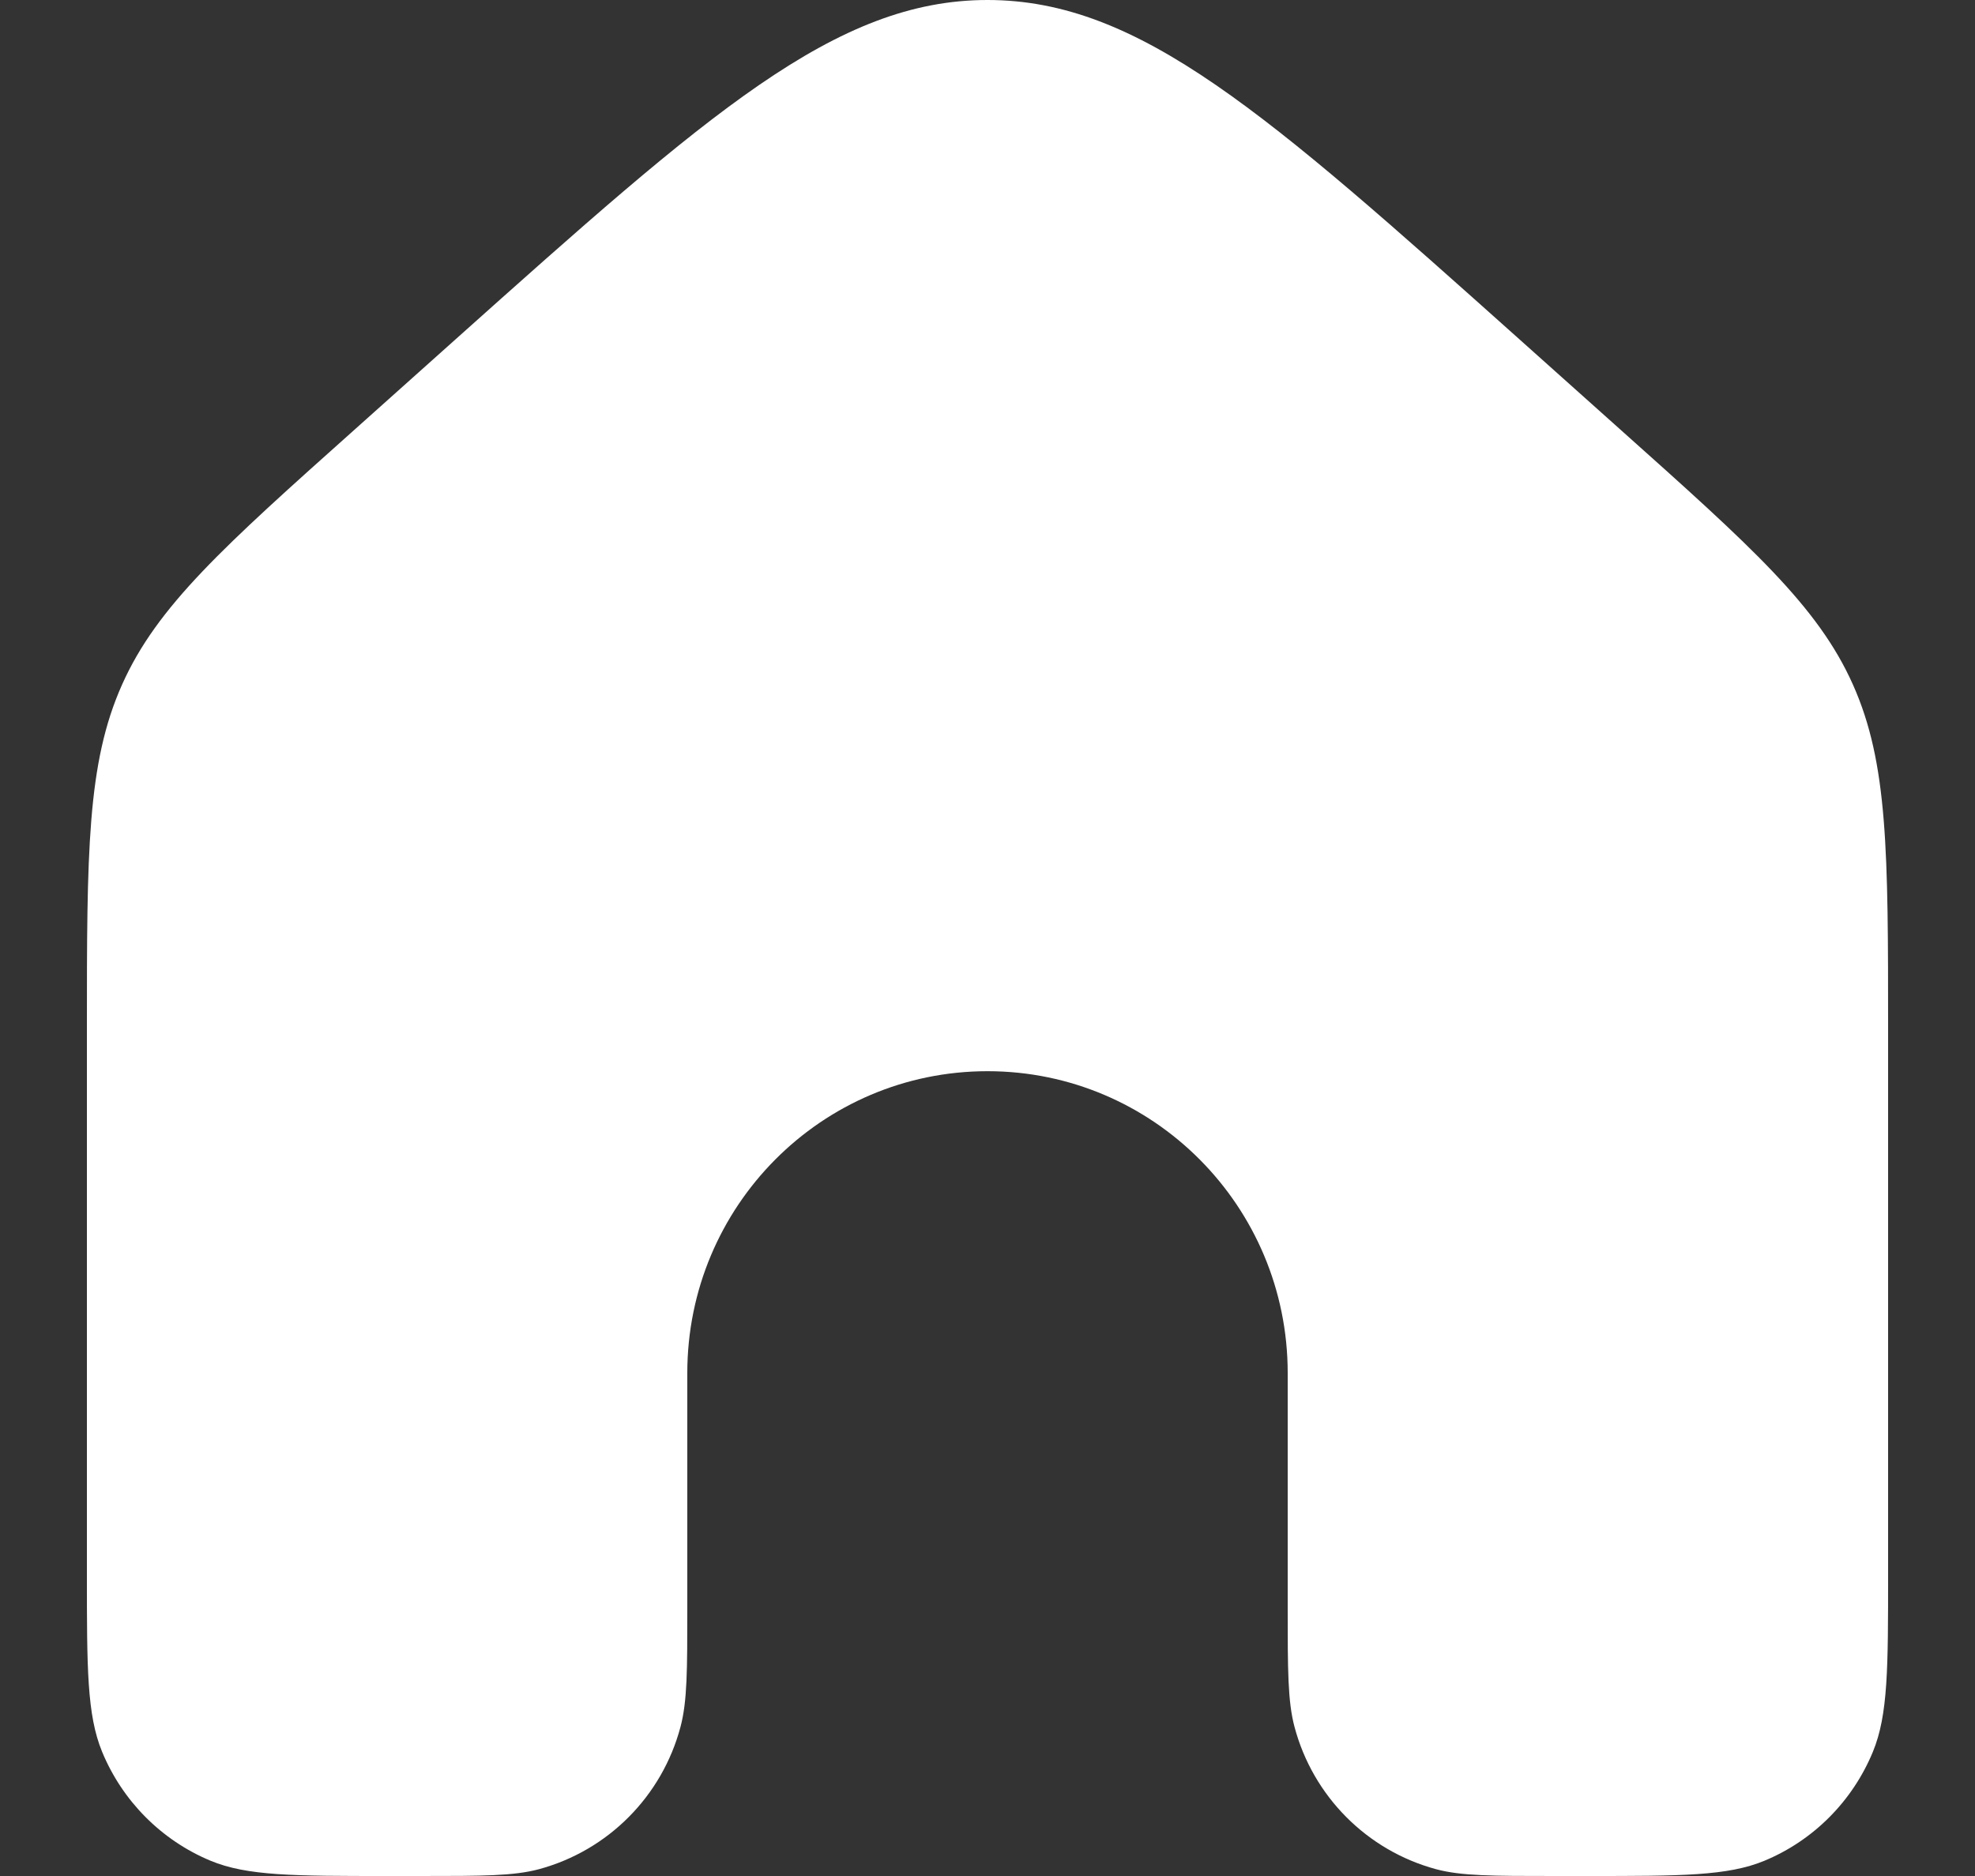 <svg width="20" height="19" viewBox="0 0 20 19" fill="none" xmlns="http://www.w3.org/2000/svg">
<rect x="0" y="0" width="20" height="19" fill="#333333" stroke="none"/>
<path d="M19.12 15.943V10.434C19.12 8.632 19.12 7.731 18.764 6.934C18.409 6.138 17.739 5.539 16.399 4.342L15.386 3.436C12.823 1.145 11.541 0 10 0C8.459 0 7.177 1.145 4.614 3.436L3.601 4.342C2.261 5.539 1.591 6.138 1.236 6.934C0.88 7.731 0.88 8.632 0.88 10.434V15.943C0.88 16.893 0.88 17.368 1.034 17.742C1.24 18.241 1.635 18.638 2.131 18.845C2.504 19 2.976 19 3.92 19H4.258C4.886 19 5.2 19 5.458 18.931C6.157 18.742 6.704 18.193 6.891 17.49C6.96 17.23 6.96 16.915 6.96 16.283V13.906C6.96 12.217 8.321 10.849 10 10.849C11.679 10.849 13.04 12.217 13.04 13.906V16.283C13.04 16.915 13.04 17.23 13.109 17.49C13.296 18.193 13.843 18.742 14.542 18.931C14.8 19 15.114 19 15.742 19H16.08C17.024 19 17.496 19 17.869 18.845C18.366 18.638 18.76 18.241 18.966 17.742C19.12 17.368 19.12 16.893 19.12 15.943Z" fill="white"/>
</svg>
